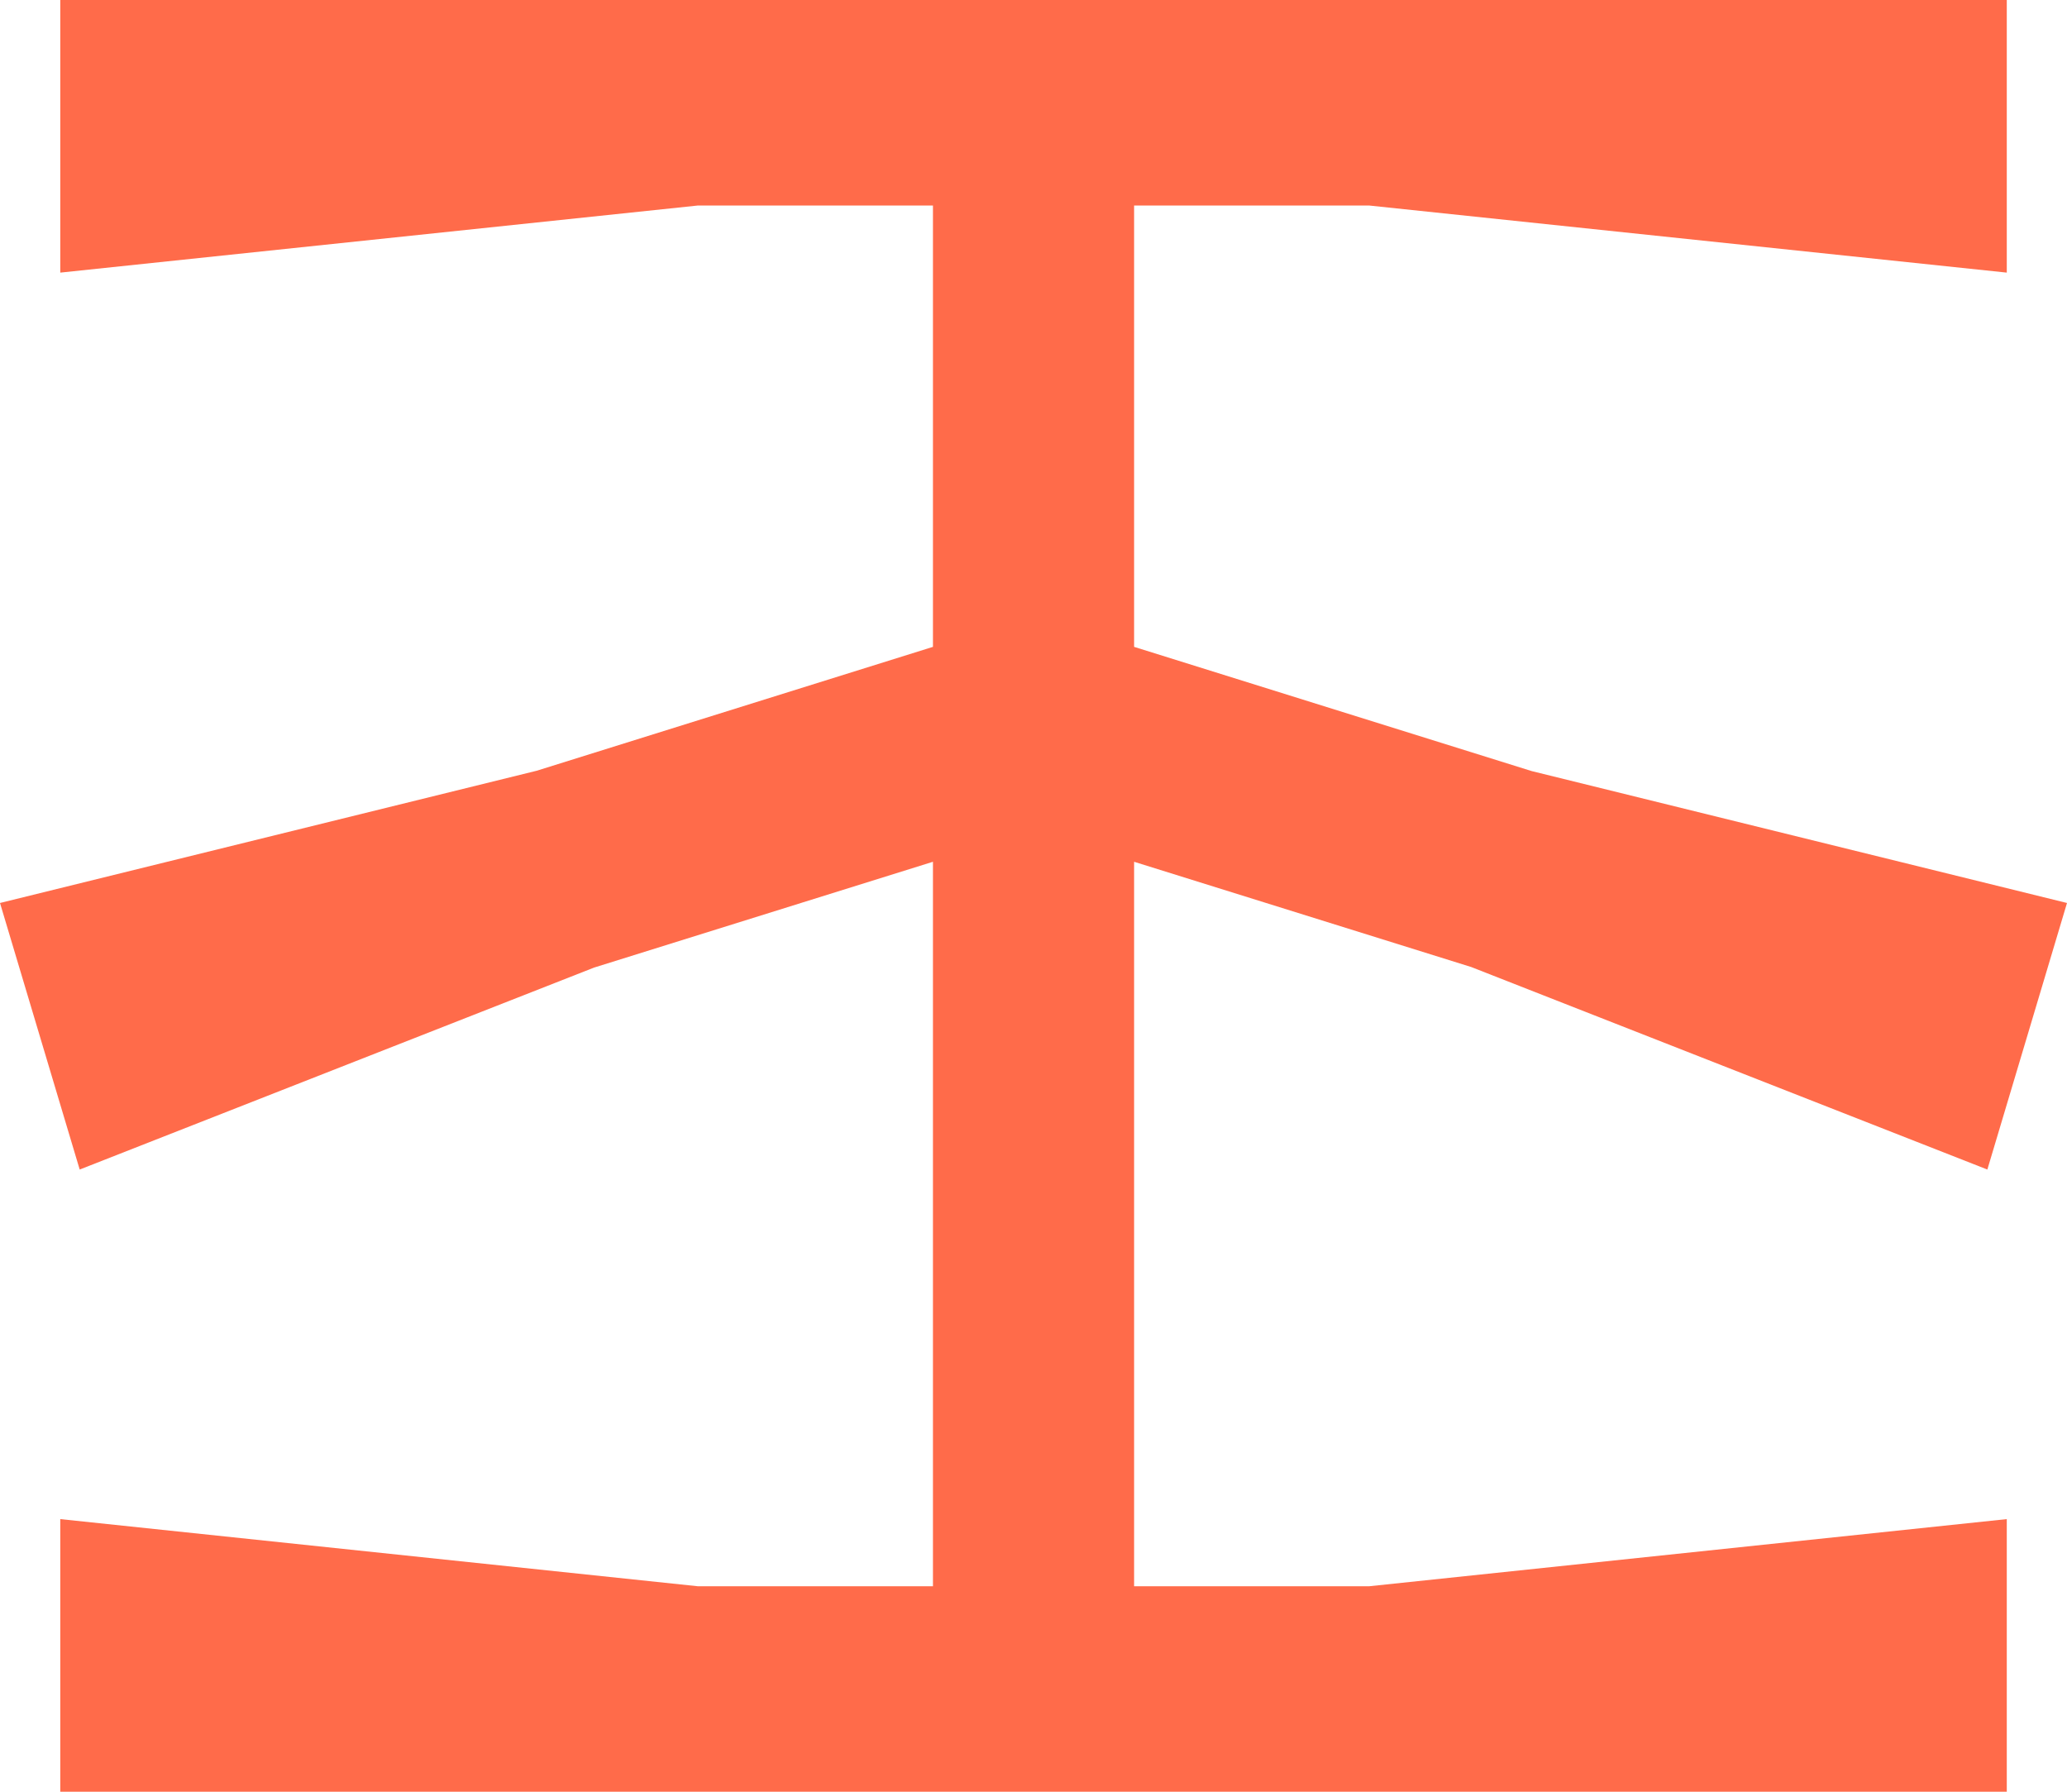 <svg width="45" height="39" viewBox="0 0 45 39" fill="none" xmlns="http://www.w3.org/2000/svg">
<path d="M1.312 0V5.934L15.188 4.474H20.311V14.08L11.686 16.776L0 19.655L1.735 25.457L12.934 21.061L20.311 18.758V34.527H15.188L1.312 33.066V39H43.689V33.066L29.812 34.527H24.69V18.758L32.03 21.049L43.266 25.457L45 19.655L33.346 16.784L24.69 14.08V4.474H29.812L43.689 5.934V0H1.312Z" fill="#FF6B4A"/>
</svg>
